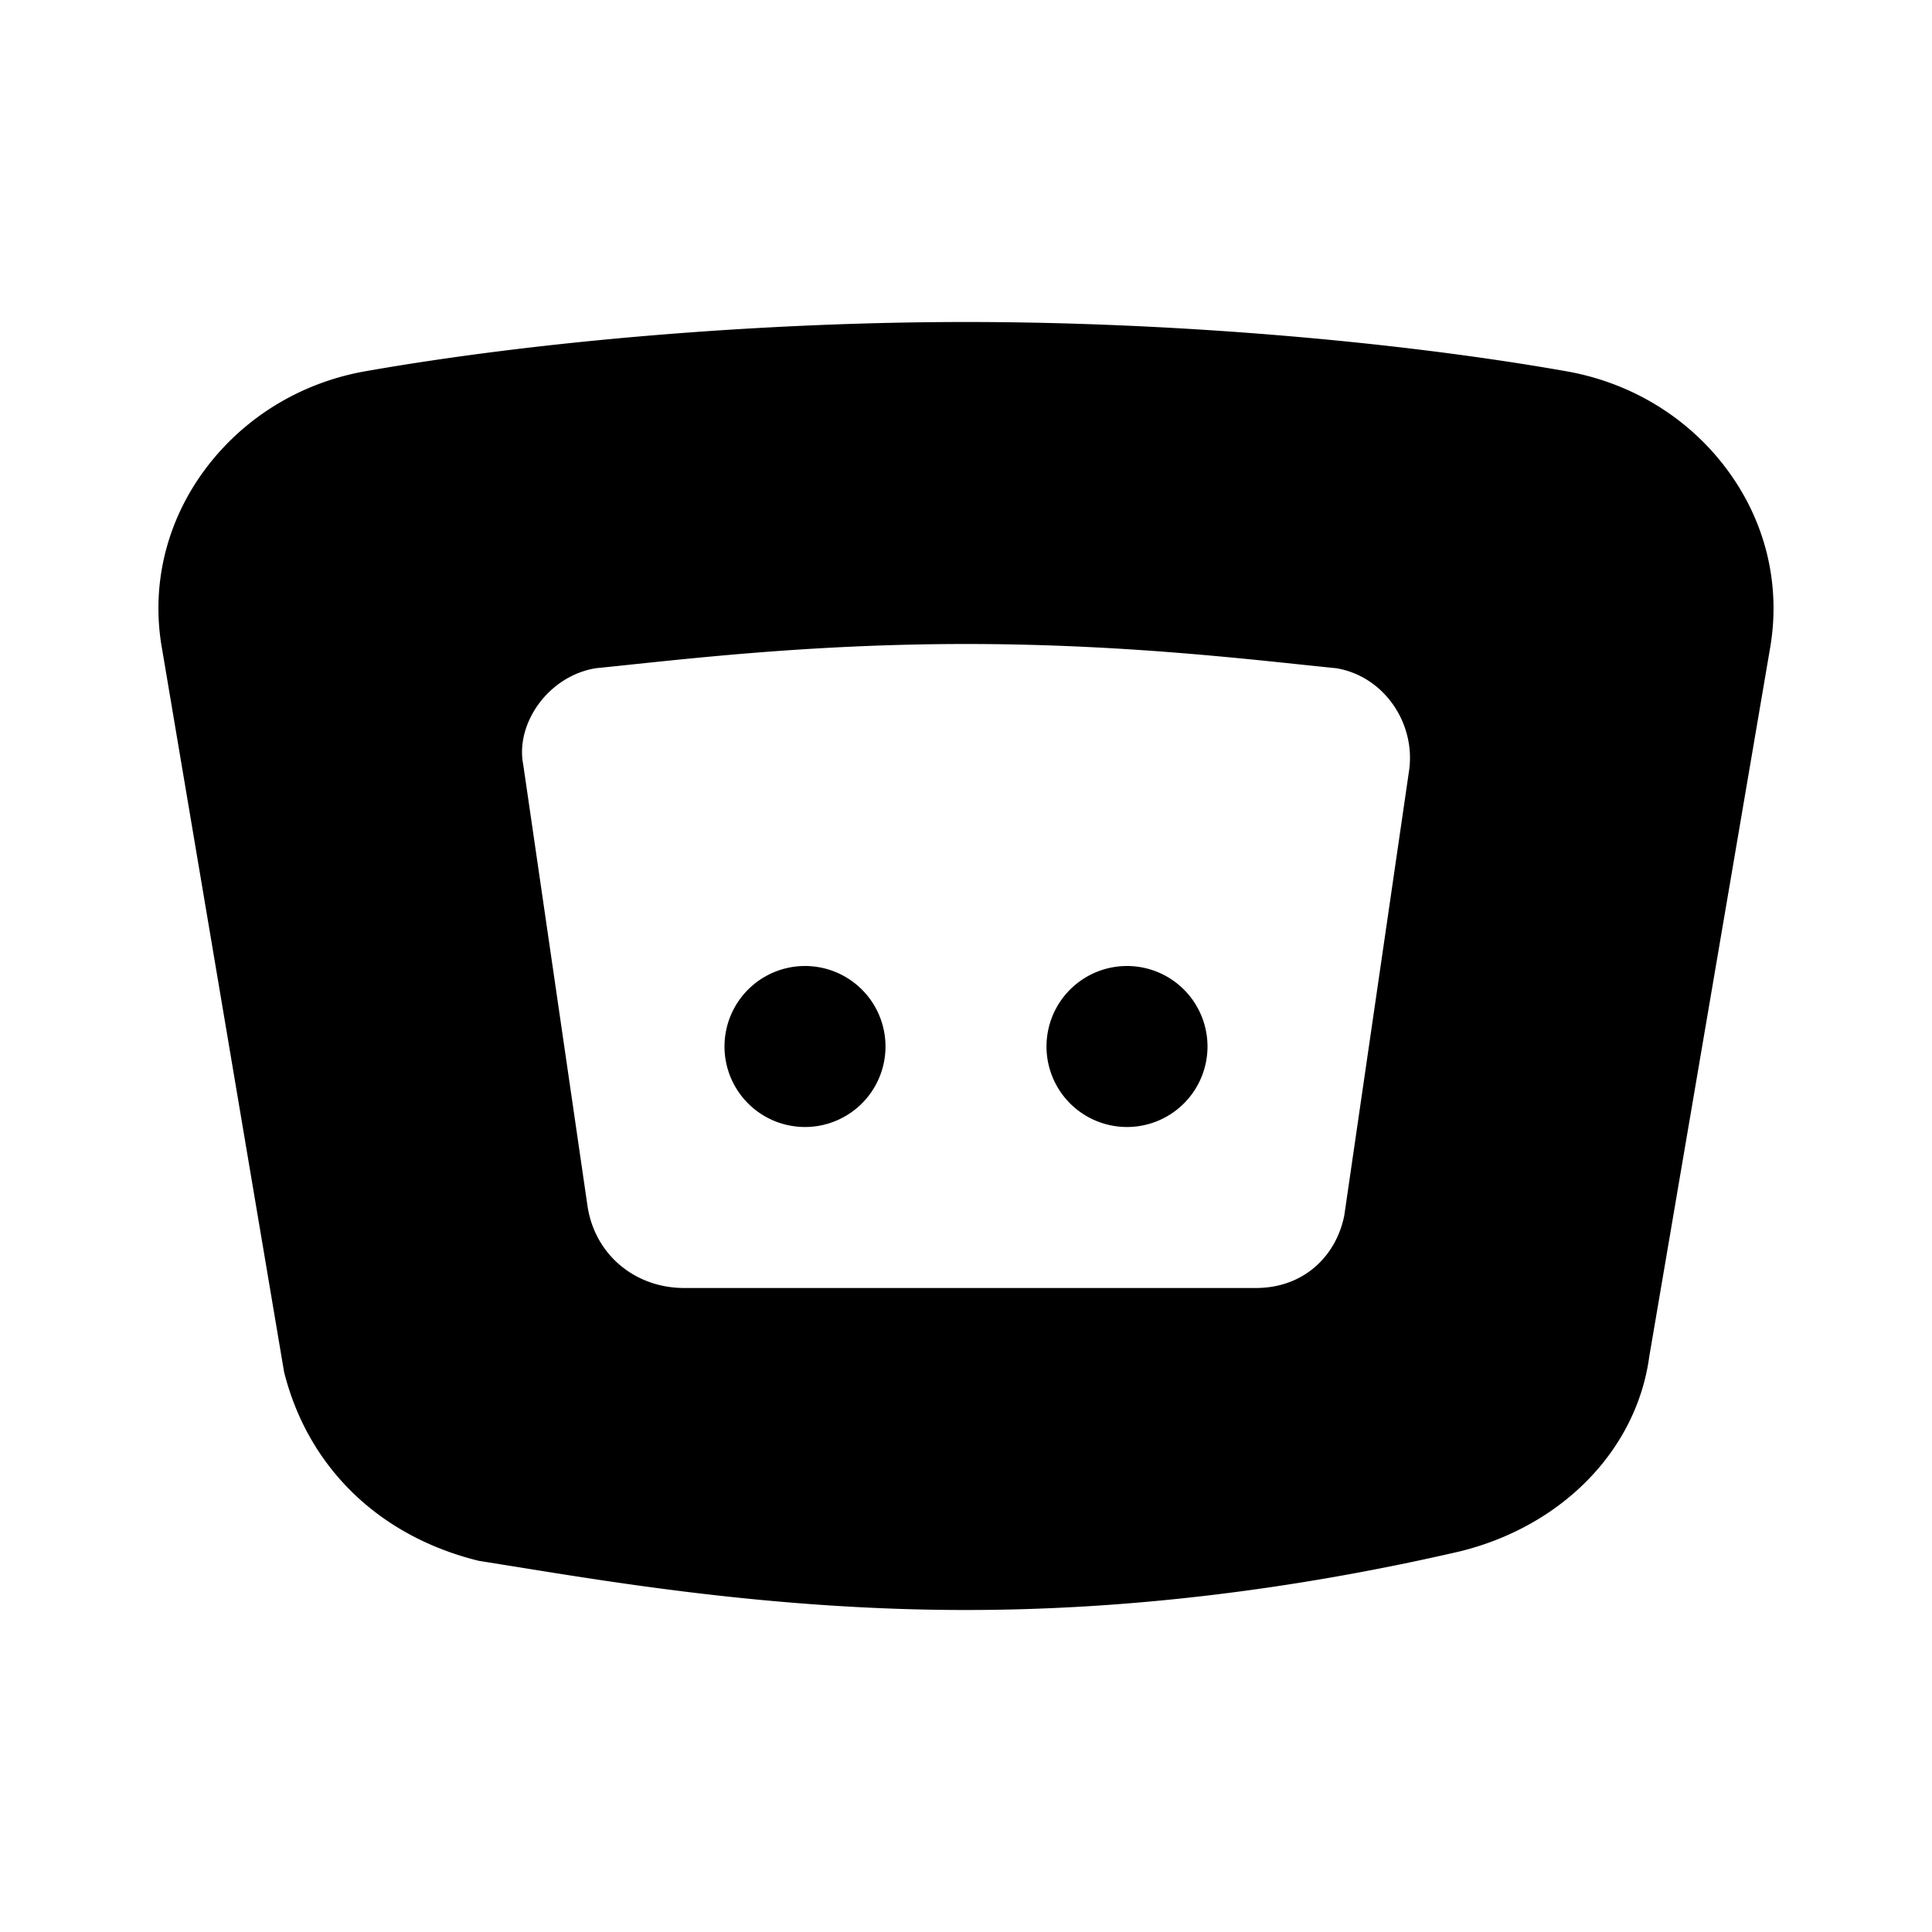 <?xml version="1.0"?>
<svg xmlns="http://www.w3.org/2000/svg" viewBox="0 0 24 24">
    <path d="M 12 4 C 9.501 4 6.707 4.229 4.521 4.615 C 3.734 4.758 3.039 5.183 2.564 5.809 C 2.064 6.469 1.871 7.276 2.014 8.066 L 3.529 17.043 C 3.821 18.21 4.691 19.08 5.947 19.389 L 6.496 19.477 C 7.792 19.686 9.75 20 12 20 C 13.979 20 16.041 19.756 18.143 19.27 C 19.416 18.953 20.332 18.005 20.488 16.85 L 21.984 8.078 C 22.13 7.274 21.936 6.469 21.436 5.809 C 20.962 5.183 20.267 4.759 19.475 4.615 C 17.294 4.229 14.499 4 12 4 z M 12 8 C 14 8 15.6 8.201 16.6 8.301 C 17.2 8.401 17.6 9 17.5 9.6 L 16.699 15.1 C 16.599 15.6 16.2 16 15.6 16 L 8.5 16 C 7.9 16 7.401 15.6 7.301 15 L 6.5 9.5 C 6.4 9 6.8 8.401 7.4 8.301 C 8.4 8.201 10 8 12 8 z M 10 12 A 1 1 0 0 0 9 13 A 1 1 0 0 0 10 14 A 1 1 0 0 0 11 13 A 1 1 0 0 0 10 12 z M 14 12 A 1 1 0 0 0 13 13 A 1 1 0 0 0 14 14 A 1 1 0 0 0 15 13 A 1 1 0 0 0 14 12 z"/>
</svg>
